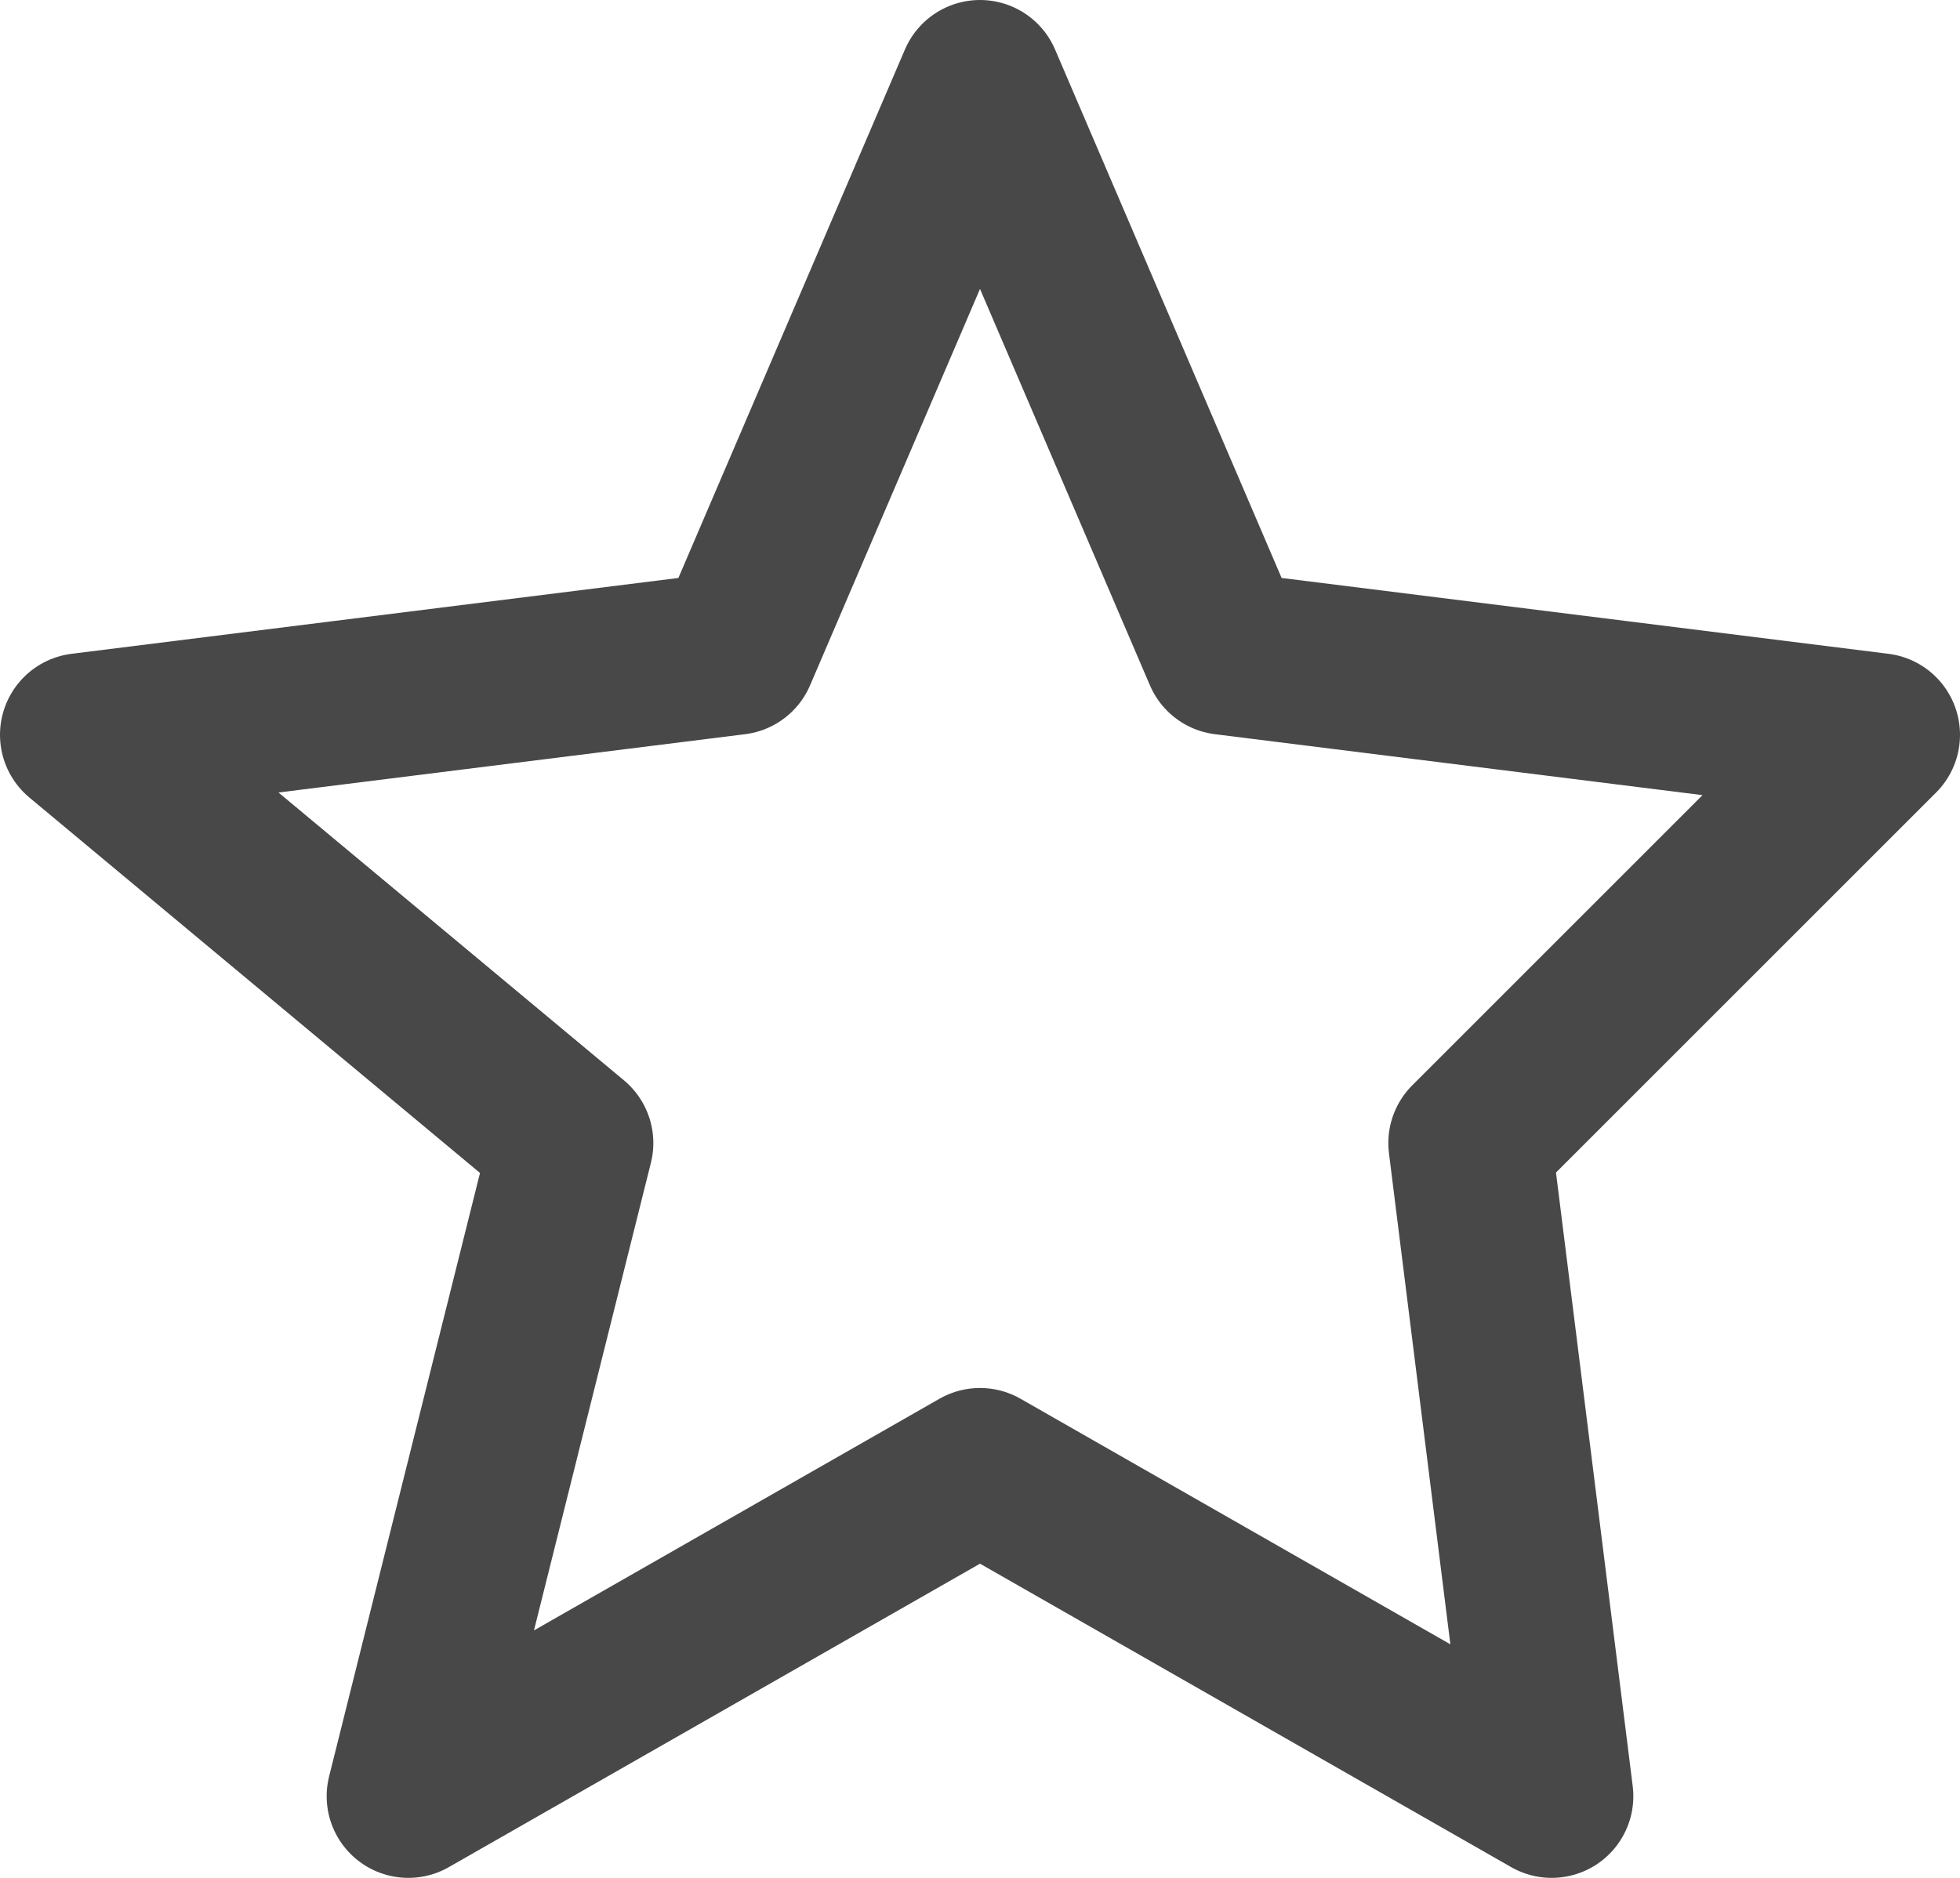 <svg xmlns="http://www.w3.org/2000/svg" viewBox="0 0 24 23"><defs><style>.cls-1{fill:none;stroke:#484848;stroke-linecap:round;stroke-linejoin:round;stroke-width:2px;}</style></defs><title>Shape (4)</title><g id="图层_2" data-name="图层 2"><g id="图层_1-2" data-name="图层 1"><polygon id="Shape" class="cls-1" points="12 1 15 8 23 9 18 14 19 22 12 18 5 22 7 14 1 9 9 8 12 1"/></g></g></svg>